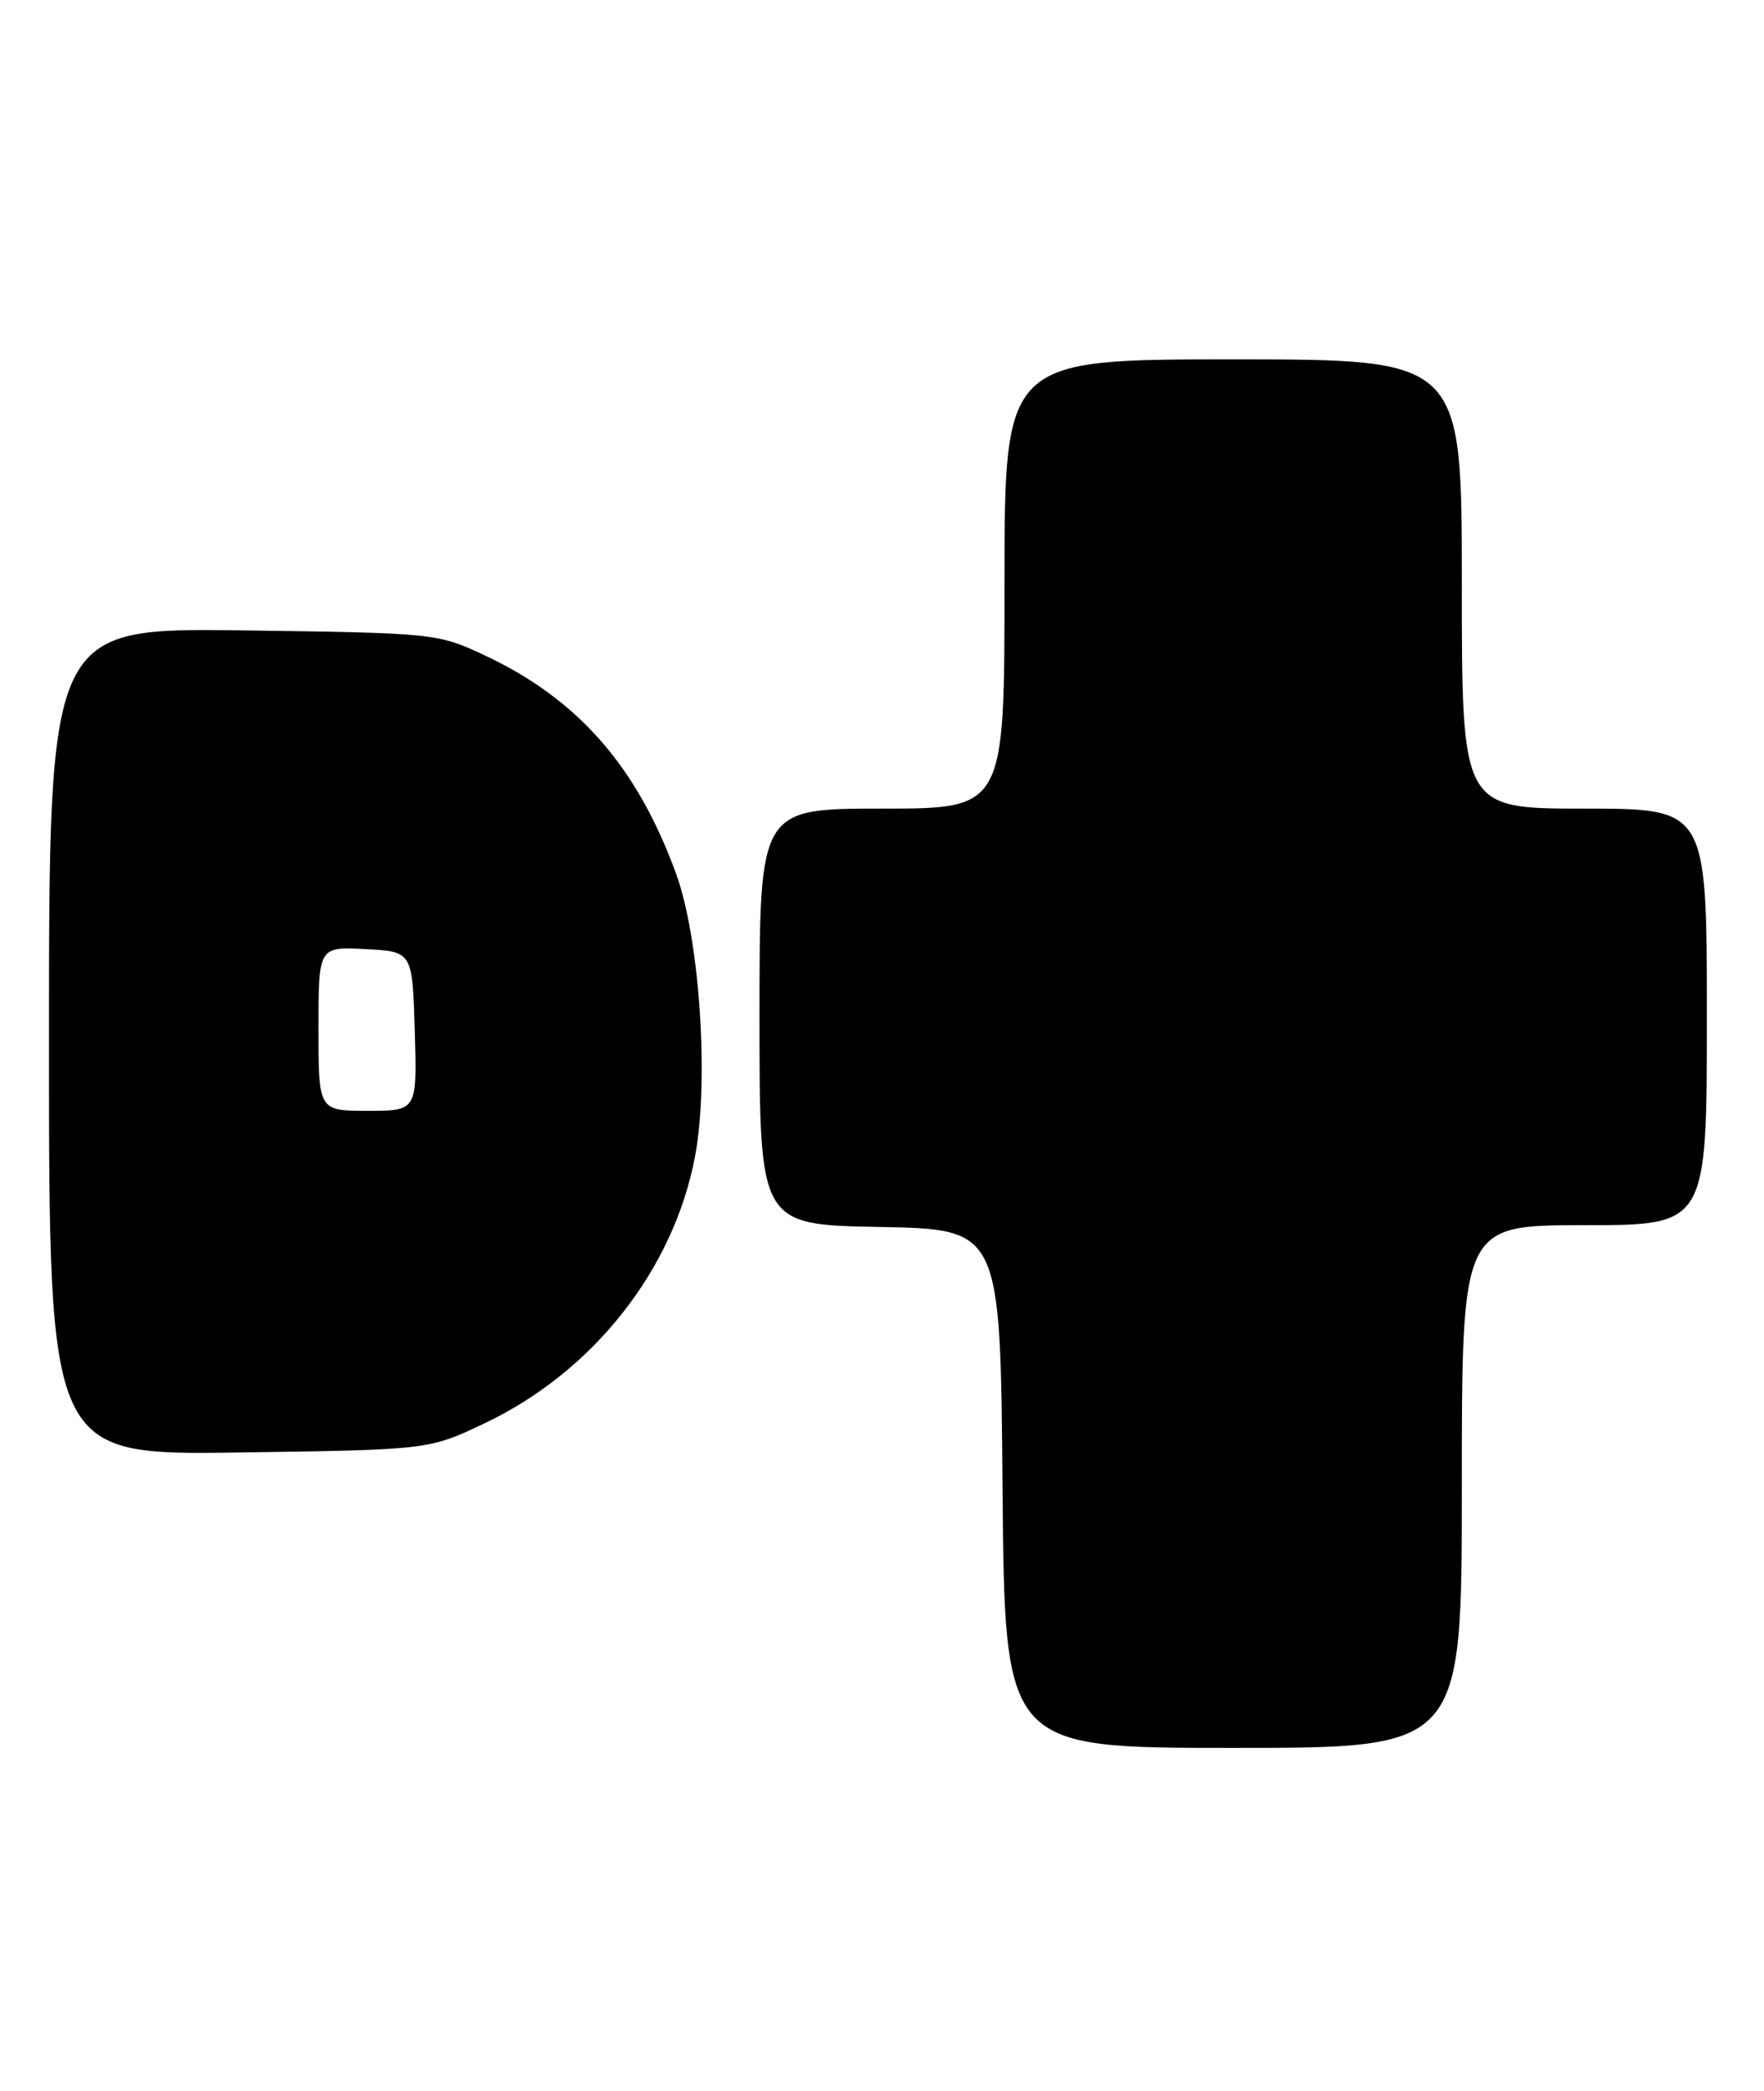 <?xml version="1.0" encoding="UTF-8" standalone="no"?>
<!DOCTYPE svg PUBLIC "-//W3C//DTD SVG 1.1//EN" "http://www.w3.org/Graphics/SVG/1.1/DTD/svg11.dtd" >
<svg xmlns="http://www.w3.org/2000/svg" xmlns:xlink="http://www.w3.org/1999/xlink" version="1.1" viewBox="0 0 216 256">
 <g >
 <path fill="currentColor"
d=" M 179.00 182.00 C 179.00 150.00 179.00 150.00 194.00 150.00 C 209.00 150.00 209.00 150.00 209.00 124.50 C 209.00 99.00 209.00 99.00 194.00 99.00 C 179.00 99.00 179.00 99.00 179.00 71.50 C 179.00 44.00 179.00 44.00 151.00 44.00 C 123.00 44.00 123.00 44.00 123.00 71.50 C 123.00 99.00 123.00 99.00 108.00 99.00 C 93.00 99.00 93.00 99.00 93.00 124.47 C 93.00 149.95 93.00 149.95 107.75 150.22 C 122.50 150.50 122.50 150.50 122.76 182.25 C 123.03 214.00 123.03 214.00 151.01 214.00 C 179.00 214.00 179.00 214.00 179.00 182.00 Z  M 59.29 174.28 C 72.64 167.96 82.53 155.41 85.12 141.50 C 86.84 132.24 85.67 114.88 82.79 106.98 C 78.00 93.83 70.77 85.59 59.34 80.23 C 53.57 77.53 53.23 77.50 29.75 77.18 C 6.00 76.87 6.00 76.87 6.00 127.52 C 6.00 178.16 6.00 178.16 29.25 177.83 C 52.50 177.50 52.50 177.50 59.29 174.28 Z  M 39.00 125.95 C 39.00 115.90 39.00 115.90 44.75 116.20 C 50.50 116.50 50.50 116.50 50.79 126.25 C 51.07 136.00 51.07 136.00 45.04 136.00 C 39.00 136.00 39.00 136.00 39.00 125.95 Z "/>
</g>
</svg>